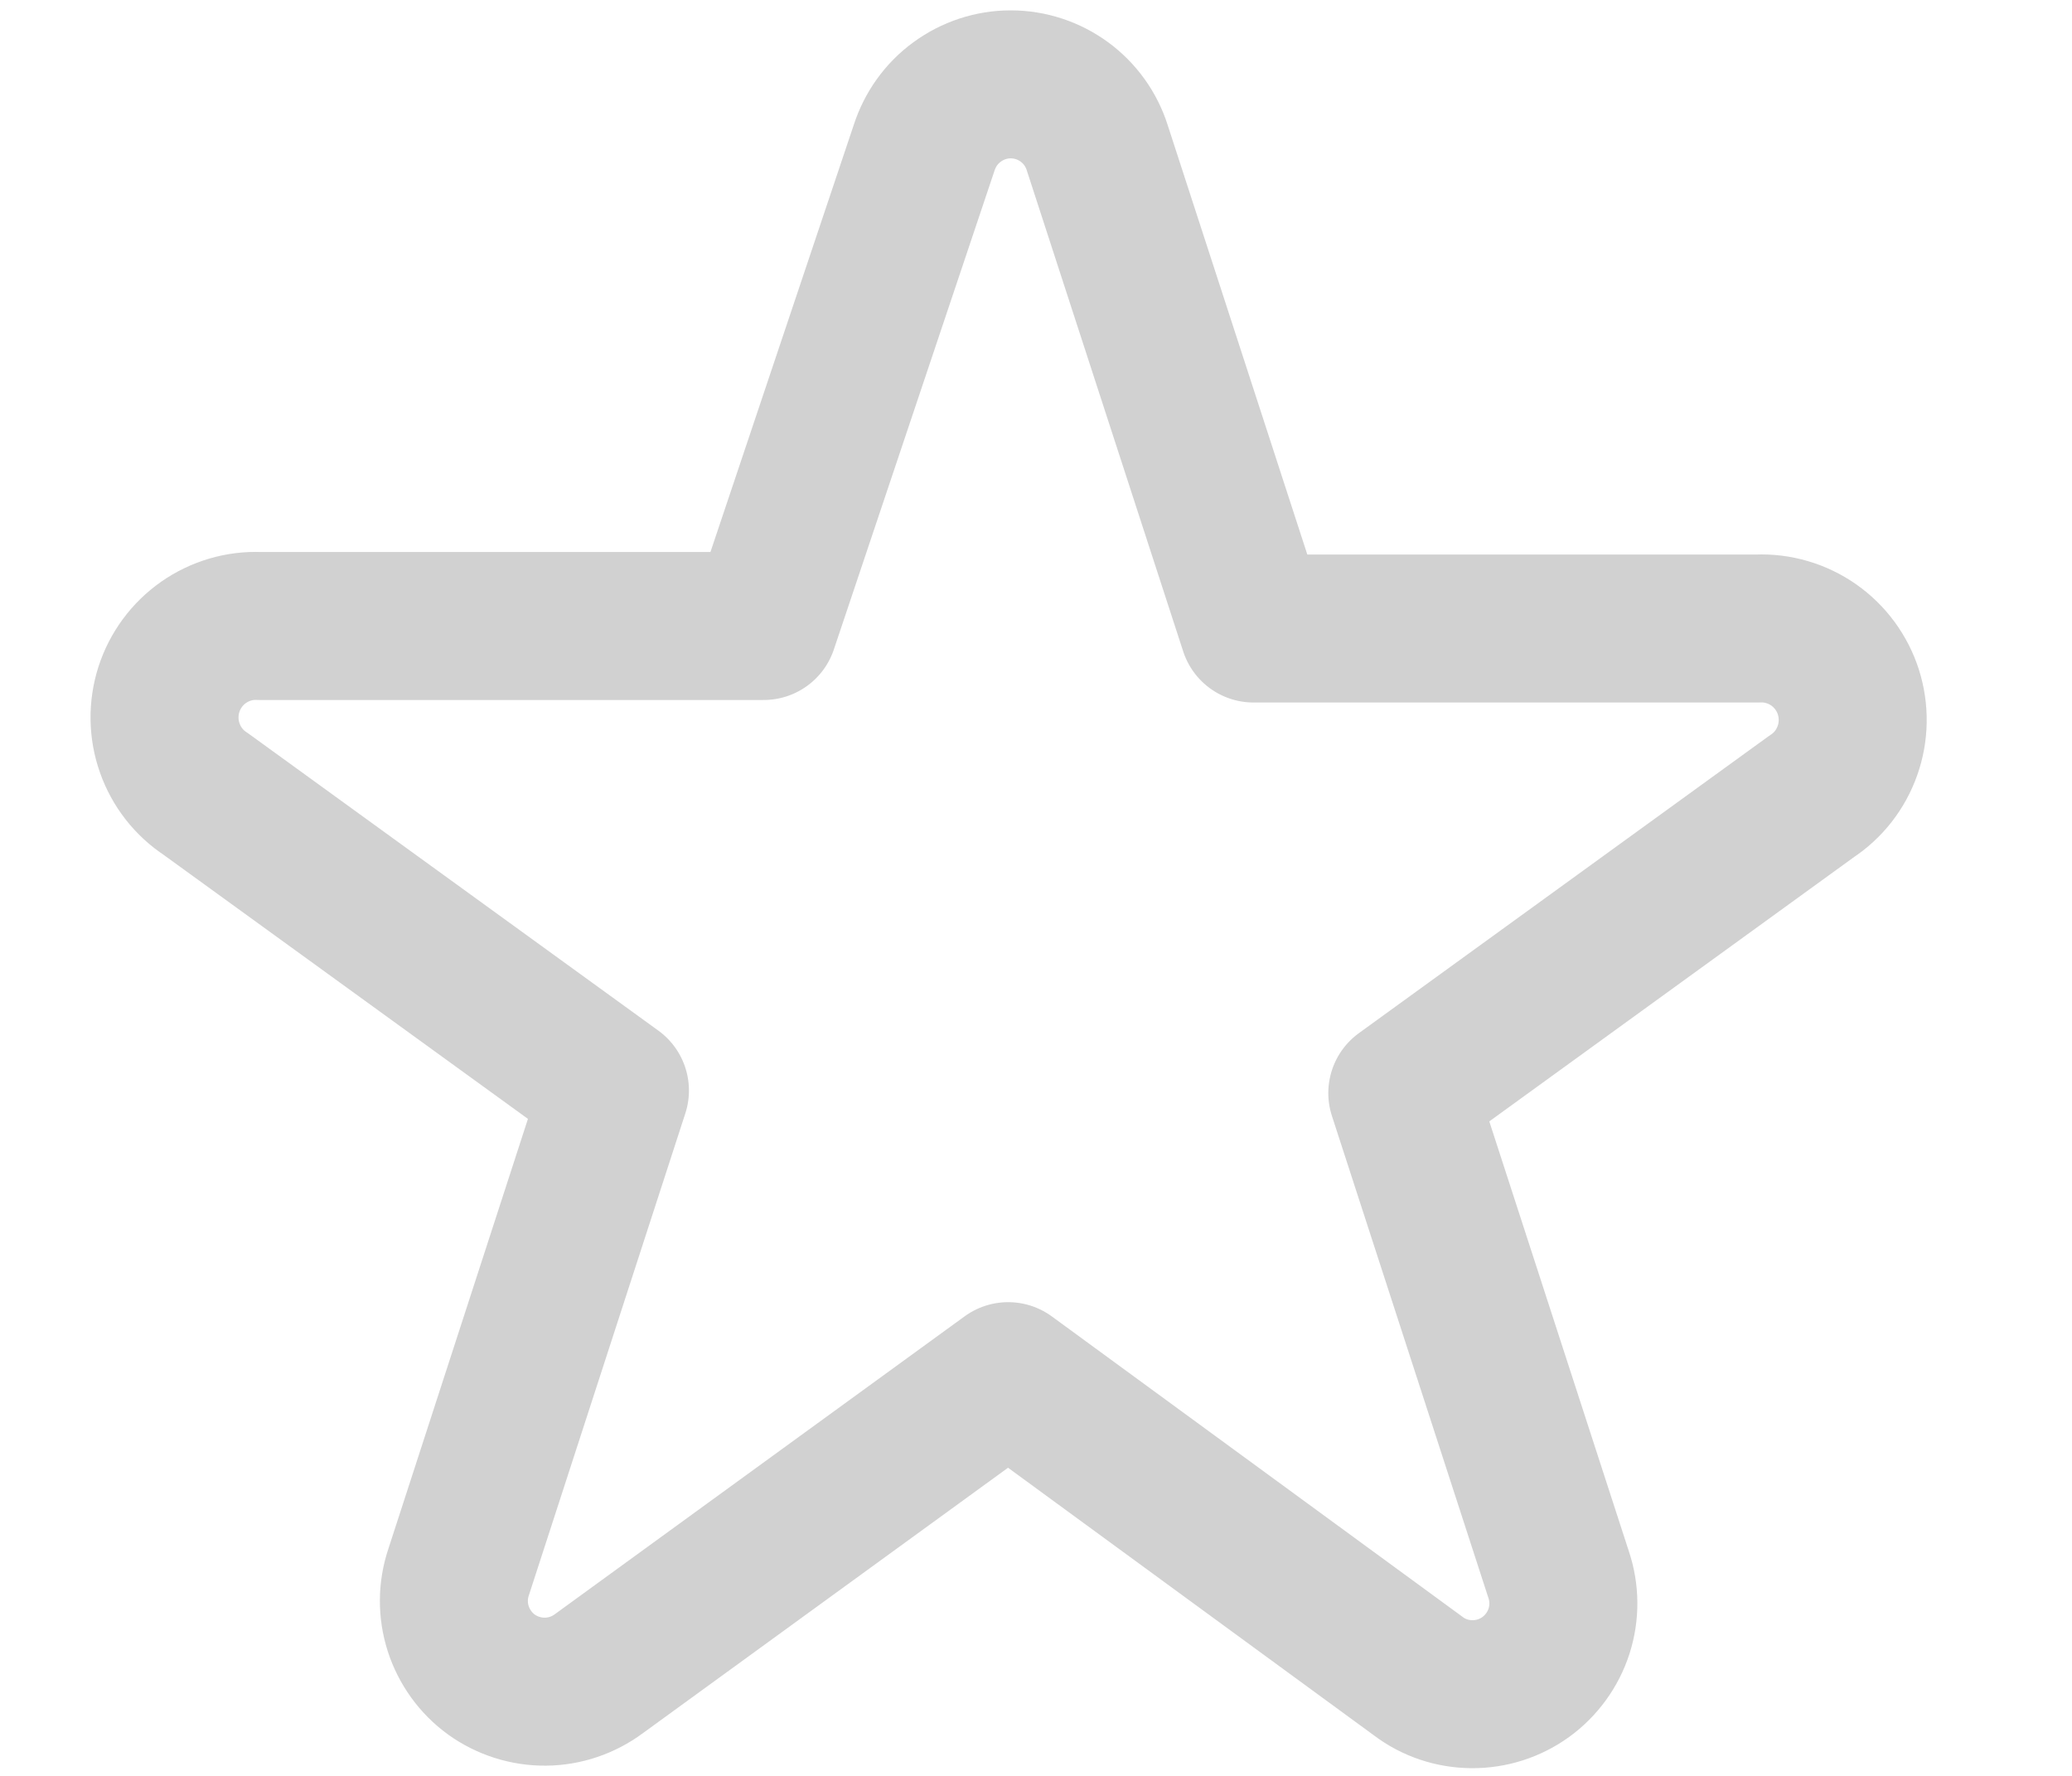 <svg viewBox="0 0 14 12" fill="none" xmlns="http://www.w3.org/2000/svg">
<path fill-rule="evenodd" clip-rule="evenodd" d="M6.244 0.999C6.284 0.875 6.361 0.766 6.467 0.689C6.572 0.612 6.699 0.57 6.829 0.57C6.96 0.57 7.087 0.612 7.192 0.689C7.297 0.766 7.375 0.875 7.414 0.999L8.47 4.247H11.876C12.011 4.241 12.145 4.281 12.255 4.358C12.366 4.436 12.448 4.548 12.489 4.676C12.53 4.805 12.528 4.944 12.483 5.071C12.438 5.199 12.353 5.308 12.24 5.382L9.475 7.386L10.531 10.639C10.573 10.763 10.574 10.897 10.534 11.022C10.494 11.146 10.415 11.255 10.309 11.332C10.204 11.408 10.076 11.449 9.945 11.448C9.814 11.447 9.687 11.405 9.583 11.326L6.812 9.299L4.047 11.309C3.942 11.387 3.815 11.43 3.685 11.431C3.554 11.432 3.426 11.391 3.32 11.315C3.214 11.238 3.136 11.129 3.096 11.005C3.056 10.88 3.057 10.746 3.099 10.622L4.155 7.369L1.39 5.365C1.277 5.291 1.192 5.182 1.147 5.054C1.102 4.927 1.1 4.788 1.141 4.659C1.182 4.531 1.264 4.419 1.375 4.341C1.485 4.264 1.618 4.224 1.754 4.23H5.16L6.244 0.999Z" stroke="#D1D1D1" stroke-linecap="round" stroke-linejoin="round"/>
</svg>
